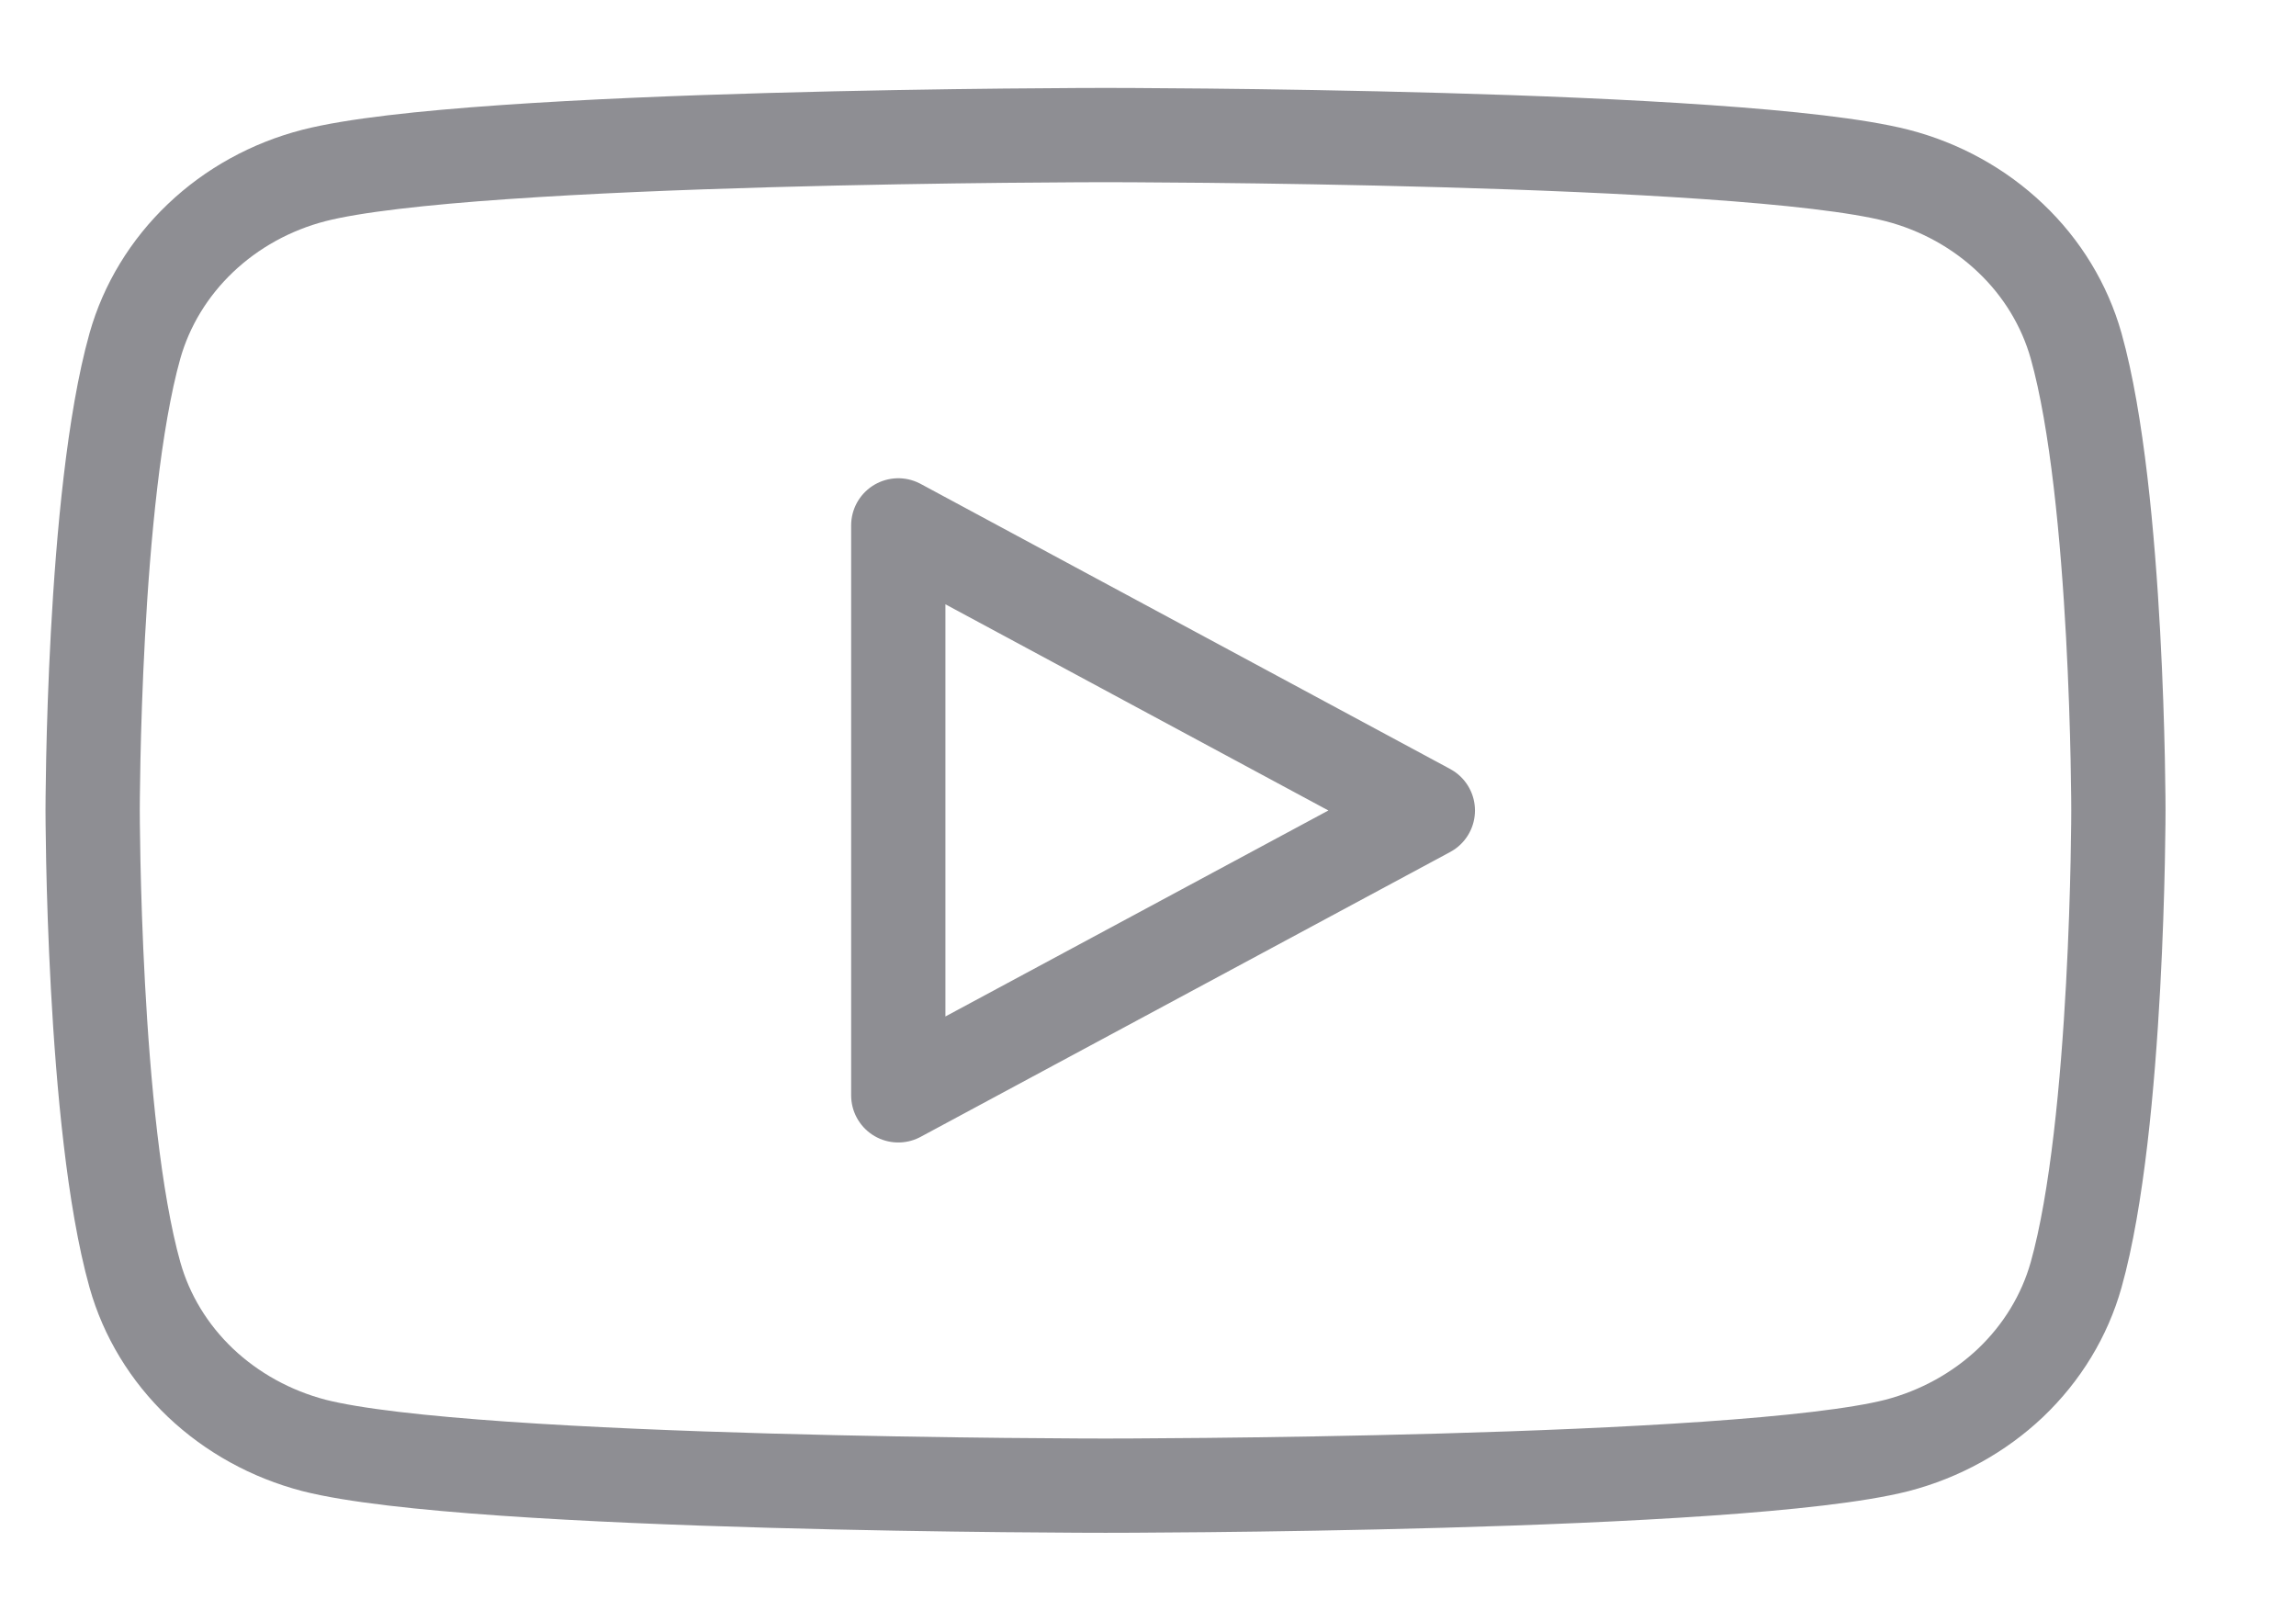 <svg width="17" height="12" viewBox="0 0 17 12" fill="none" xmlns="http://www.w3.org/2000/svg">
<path d="M15.372 2.561C15.287 2.26 15.12 1.984 14.887 1.763C14.654 1.541 14.364 1.381 14.046 1.299C12.877 1 8.186 1 8.186 1C8.186 1 3.495 1 2.325 1.299C2.007 1.381 1.717 1.541 1.484 1.763C1.252 1.984 1.084 2.26 0.999 2.561C0.686 3.676 0.686 6 0.686 6C0.686 6 0.686 8.324 0.999 9.439C1.084 9.741 1.251 10.016 1.484 10.238C1.717 10.459 2.007 10.619 2.325 10.702C3.495 11 8.186 11 8.186 11C8.186 11 12.877 11 14.046 10.702C14.364 10.619 14.654 10.459 14.887 10.238C15.12 10.016 15.287 9.741 15.372 9.439C15.685 8.325 15.685 6 15.685 6C15.685 6 15.685 3.676 15.372 2.561ZM6.651 8.11V3.89L10.572 6.001L6.651 8.11Z" stroke="#8E8E93" stroke-width="0.698" stroke-miterlimit="10" stroke-linejoin="round"/>
</svg>
